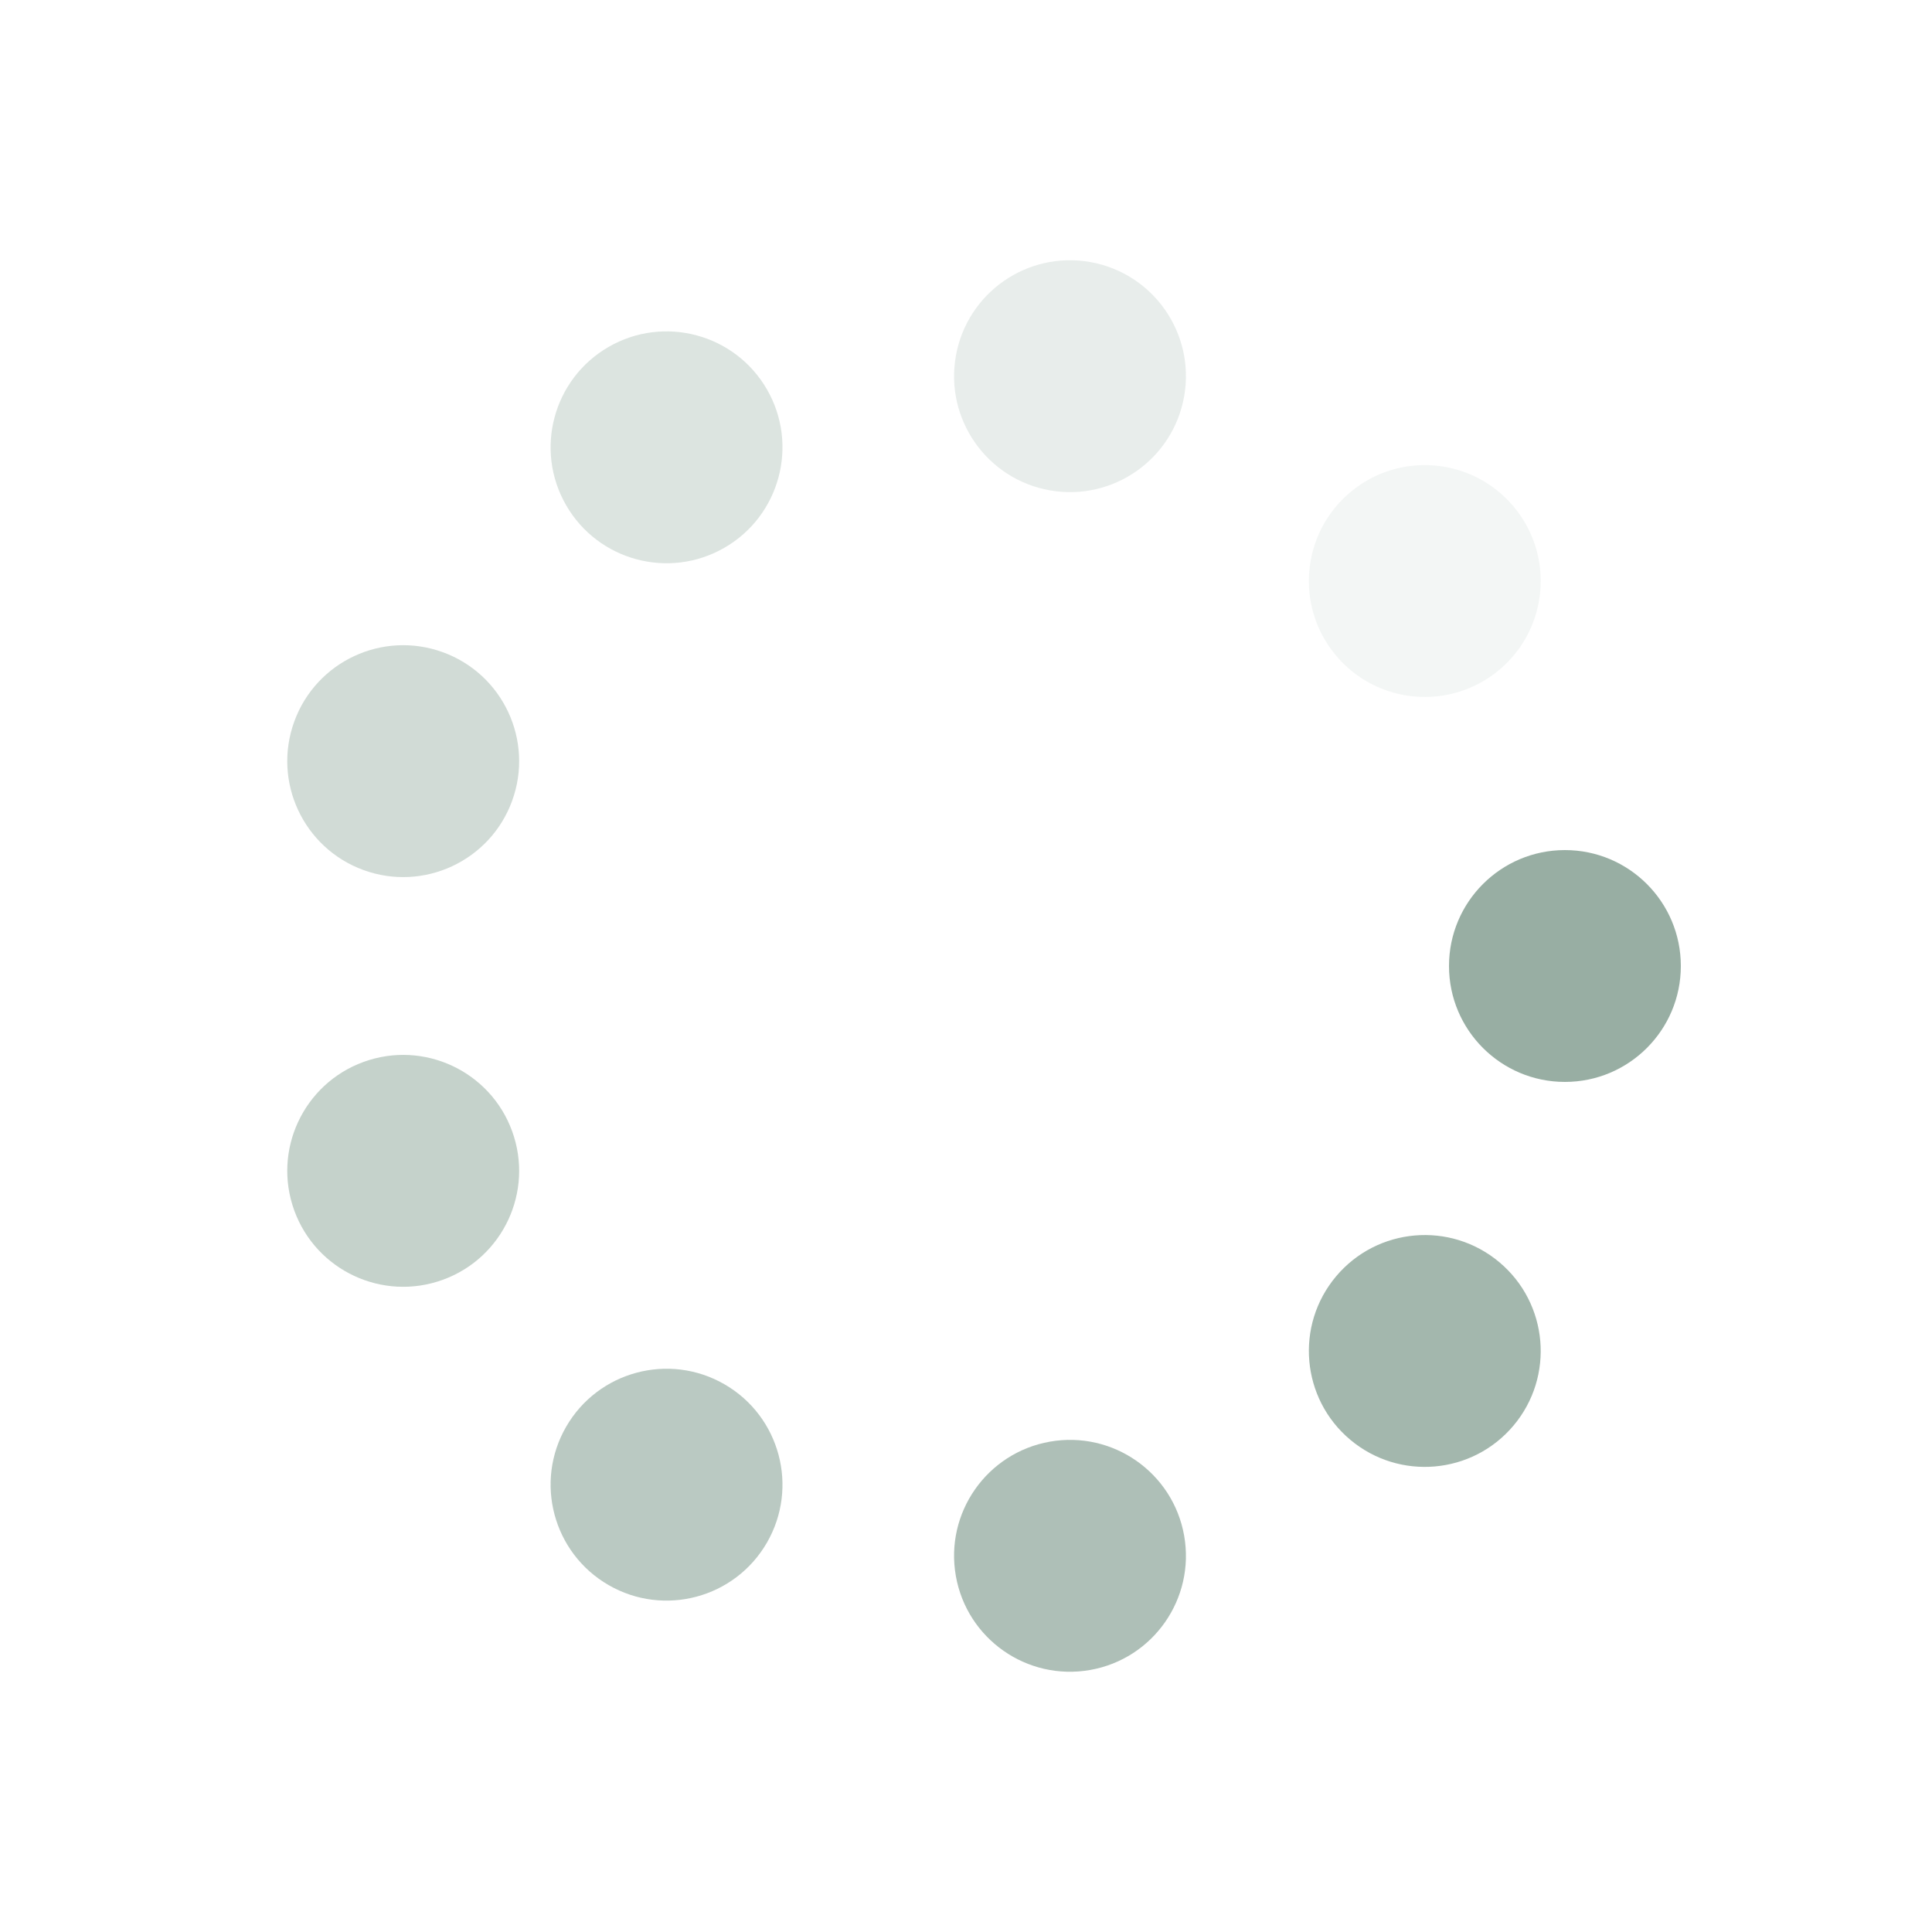 <svg xmlns="http://www.w3.org/2000/svg" viewBox="0 0 100 100" preserveAspectRatio="xMidYMid" width="122" height="122" style="shape-rendering: auto; display: block; background: transparent;" xmlns:xlink="http://www.w3.org/1999/xlink"><g><g transform="translate(81,50)">
<g transform="rotate(0)">
<circle fill-opacity="1" fill="#98aea3" r="6" cy="0" cx="0">
  <animateTransform repeatCount="indefinite" dur="0.68s" keyTimes="0;1" values="1.77 1.77;1 1" begin="-0.605s" type="scale" attributeName="transform"></animateTransform>
  <animate begin="-0.605s" values="1;0" repeatCount="indefinite" dur="0.68s" keyTimes="0;1" attributeName="fill-opacity"></animate>
</circle>
</g>
</g><g transform="translate(73.747,69.926)">
<g transform="rotate(40)">
<circle fill-opacity="0.889" fill="#98aea3" r="6" cy="0" cx="0">
  <animateTransform repeatCount="indefinite" dur="0.68s" keyTimes="0;1" values="1.77 1.77;1 1" begin="-0.529s" type="scale" attributeName="transform"></animateTransform>
  <animate begin="-0.529s" values="1;0" repeatCount="indefinite" dur="0.68s" keyTimes="0;1" attributeName="fill-opacity"></animate>
</circle>
</g>
</g><g transform="translate(55.383,80.529)">
<g transform="rotate(80)">
<circle fill-opacity="0.778" fill="#98aea3" r="6" cy="0" cx="0">
  <animateTransform repeatCount="indefinite" dur="0.68s" keyTimes="0;1" values="1.77 1.77;1 1" begin="-0.454s" type="scale" attributeName="transform"></animateTransform>
  <animate begin="-0.454s" values="1;0" repeatCount="indefinite" dur="0.68s" keyTimes="0;1" attributeName="fill-opacity"></animate>
</circle>
</g>
</g><g transform="translate(34.5,76.847)">
<g transform="rotate(120)">
<circle fill-opacity="0.667" fill="#98aea3" r="6" cy="0" cx="0">
  <animateTransform repeatCount="indefinite" dur="0.68s" keyTimes="0;1" values="1.77 1.77;1 1" begin="-0.378s" type="scale" attributeName="transform"></animateTransform>
  <animate begin="-0.378s" values="1;0" repeatCount="indefinite" dur="0.68s" keyTimes="0;1" attributeName="fill-opacity"></animate>
</circle>
</g>
</g><g transform="translate(20.87,60.603)">
<g transform="rotate(160)">
<circle fill-opacity="0.556" fill="#98aea3" r="6" cy="0" cx="0">
  <animateTransform repeatCount="indefinite" dur="0.68s" keyTimes="0;1" values="1.77 1.77;1 1" begin="-0.302s" type="scale" attributeName="transform"></animateTransform>
  <animate begin="-0.302s" values="1;0" repeatCount="indefinite" dur="0.68s" keyTimes="0;1" attributeName="fill-opacity"></animate>
</circle>
</g>
</g><g transform="translate(20.87,39.397)">
<g transform="rotate(200)">
<circle fill-opacity="0.444" fill="#98aea3" r="6" cy="0" cx="0">
  <animateTransform repeatCount="indefinite" dur="0.68s" keyTimes="0;1" values="1.77 1.77;1 1" begin="-0.227s" type="scale" attributeName="transform"></animateTransform>
  <animate begin="-0.227s" values="1;0" repeatCount="indefinite" dur="0.68s" keyTimes="0;1" attributeName="fill-opacity"></animate>
</circle>
</g>
</g><g transform="translate(34.5,23.153)">
<g transform="rotate(240)">
<circle fill-opacity="0.333" fill="#98aea3" r="6" cy="0" cx="0">
  <animateTransform repeatCount="indefinite" dur="0.68s" keyTimes="0;1" values="1.77 1.77;1 1" begin="-0.151s" type="scale" attributeName="transform"></animateTransform>
  <animate begin="-0.151s" values="1;0" repeatCount="indefinite" dur="0.68s" keyTimes="0;1" attributeName="fill-opacity"></animate>
</circle>
</g>
</g><g transform="translate(55.383,19.471)">
<g transform="rotate(280)">
<circle fill-opacity="0.222" fill="#98aea3" r="6" cy="0" cx="0">
  <animateTransform repeatCount="indefinite" dur="0.68s" keyTimes="0;1" values="1.77 1.77;1 1" begin="-0.076s" type="scale" attributeName="transform"></animateTransform>
  <animate begin="-0.076s" values="1;0" repeatCount="indefinite" dur="0.68s" keyTimes="0;1" attributeName="fill-opacity"></animate>
</circle>
</g>
</g><g transform="translate(73.747,30.074)">
<g transform="rotate(320)">
<circle fill-opacity="0.111" fill="#98aea3" r="6" cy="0" cx="0">
  <animateTransform repeatCount="indefinite" dur="0.68s" keyTimes="0;1" values="1.77 1.77;1 1" begin="0s" type="scale" attributeName="transform"></animateTransform>
  <animate begin="0s" values="1;0" repeatCount="indefinite" dur="0.68s" keyTimes="0;1" attributeName="fill-opacity"></animate>
</circle>
</g>
</g><g></g></g><!-- [ldio] generated by https://loading.io --></svg>